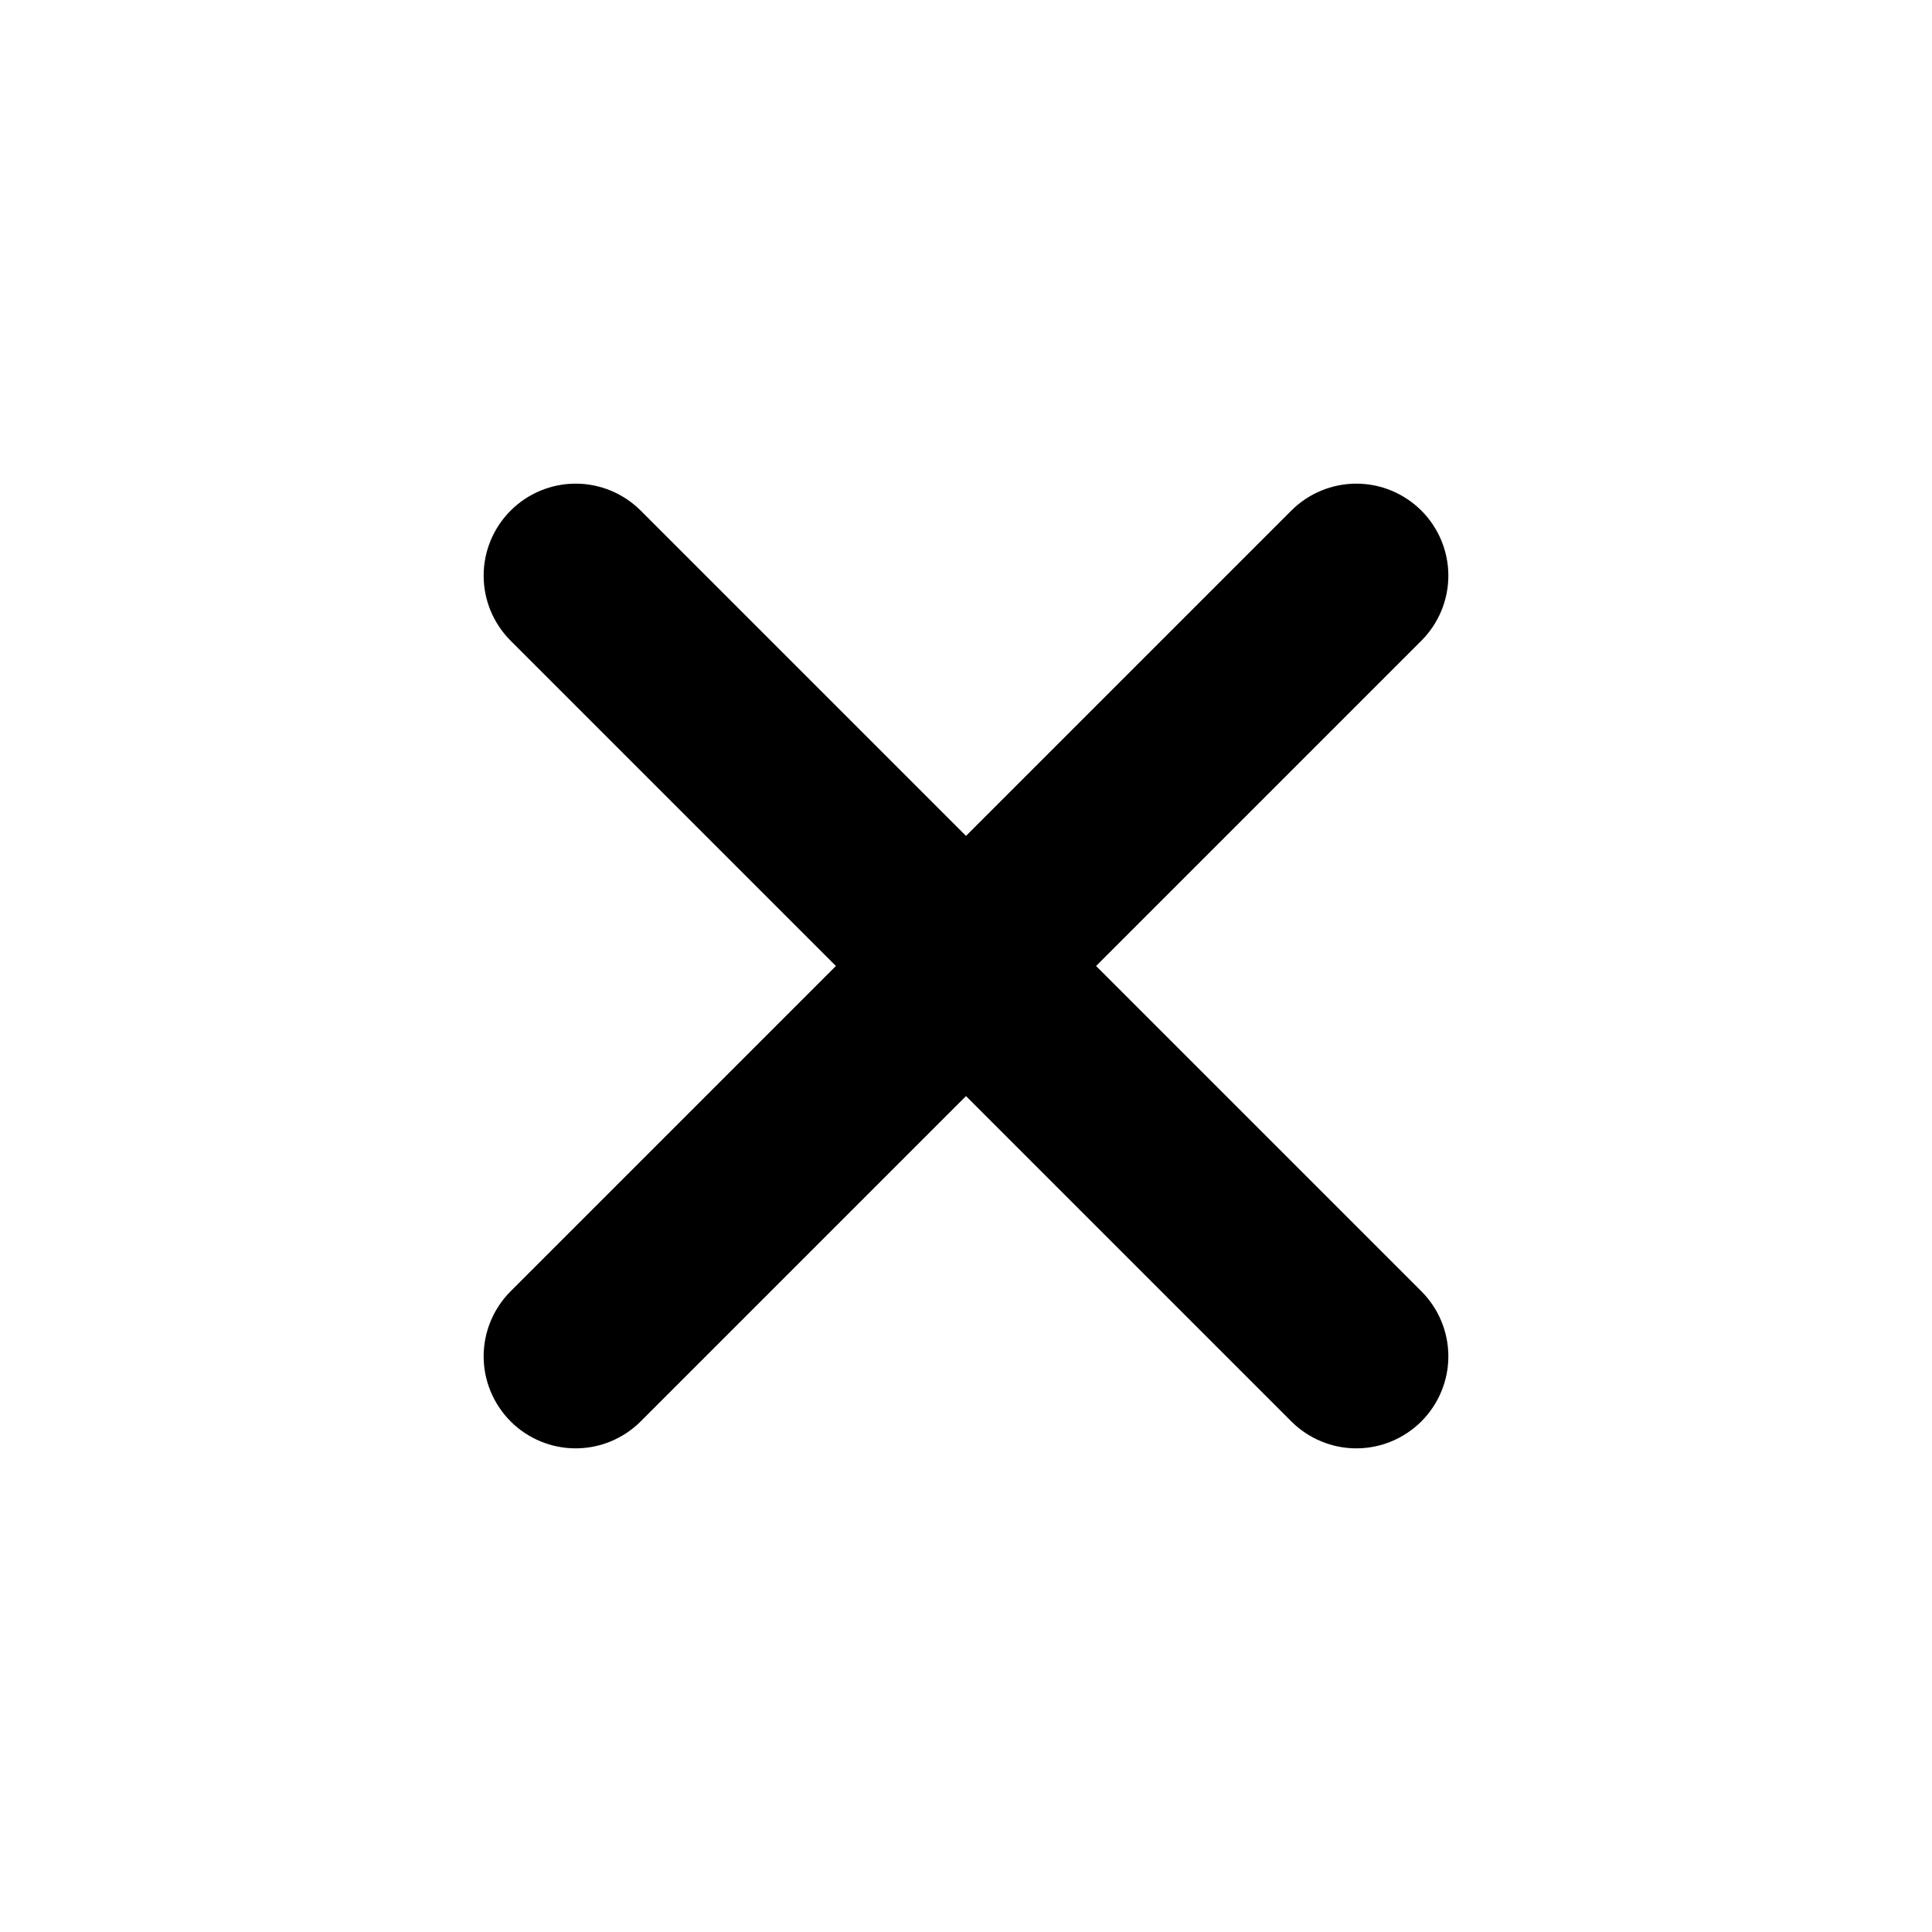 <svg width="24" height="24" viewBox="0 0 24 24" fill="none" xmlns="http://www.w3.org/2000/svg">
<path d="M16.041 17.657L12 13.616L7.959 17.657C7.745 17.871 7.454 17.992 7.151 17.992C6.848 17.992 6.557 17.871 6.343 17.657C6.129 17.442 6.008 17.152 6.008 16.849C6.008 16.546 6.129 16.255 6.343 16.041L10.384 12L6.343 7.959C6.129 7.745 6.008 7.454 6.008 7.151C6.008 6.848 6.129 6.557 6.343 6.343C6.557 6.129 6.848 6.008 7.151 6.008C7.454 6.008 7.745 6.129 7.959 6.343L12 10.384L16.041 6.343C16.255 6.129 16.546 6.008 16.849 6.008C17.152 6.008 17.442 6.129 17.657 6.343C17.871 6.557 17.992 6.848 17.992 7.151C17.992 7.454 17.871 7.745 17.657 7.959L13.616 12L17.657 16.041C17.871 16.255 17.992 16.546 17.992 16.849C17.992 17.152 17.871 17.442 17.657 17.657C17.442 17.871 17.152 17.992 16.849 17.992C16.546 17.992 16.255 17.871 16.041 17.657Z" fill="currentColor"/>
</svg>
